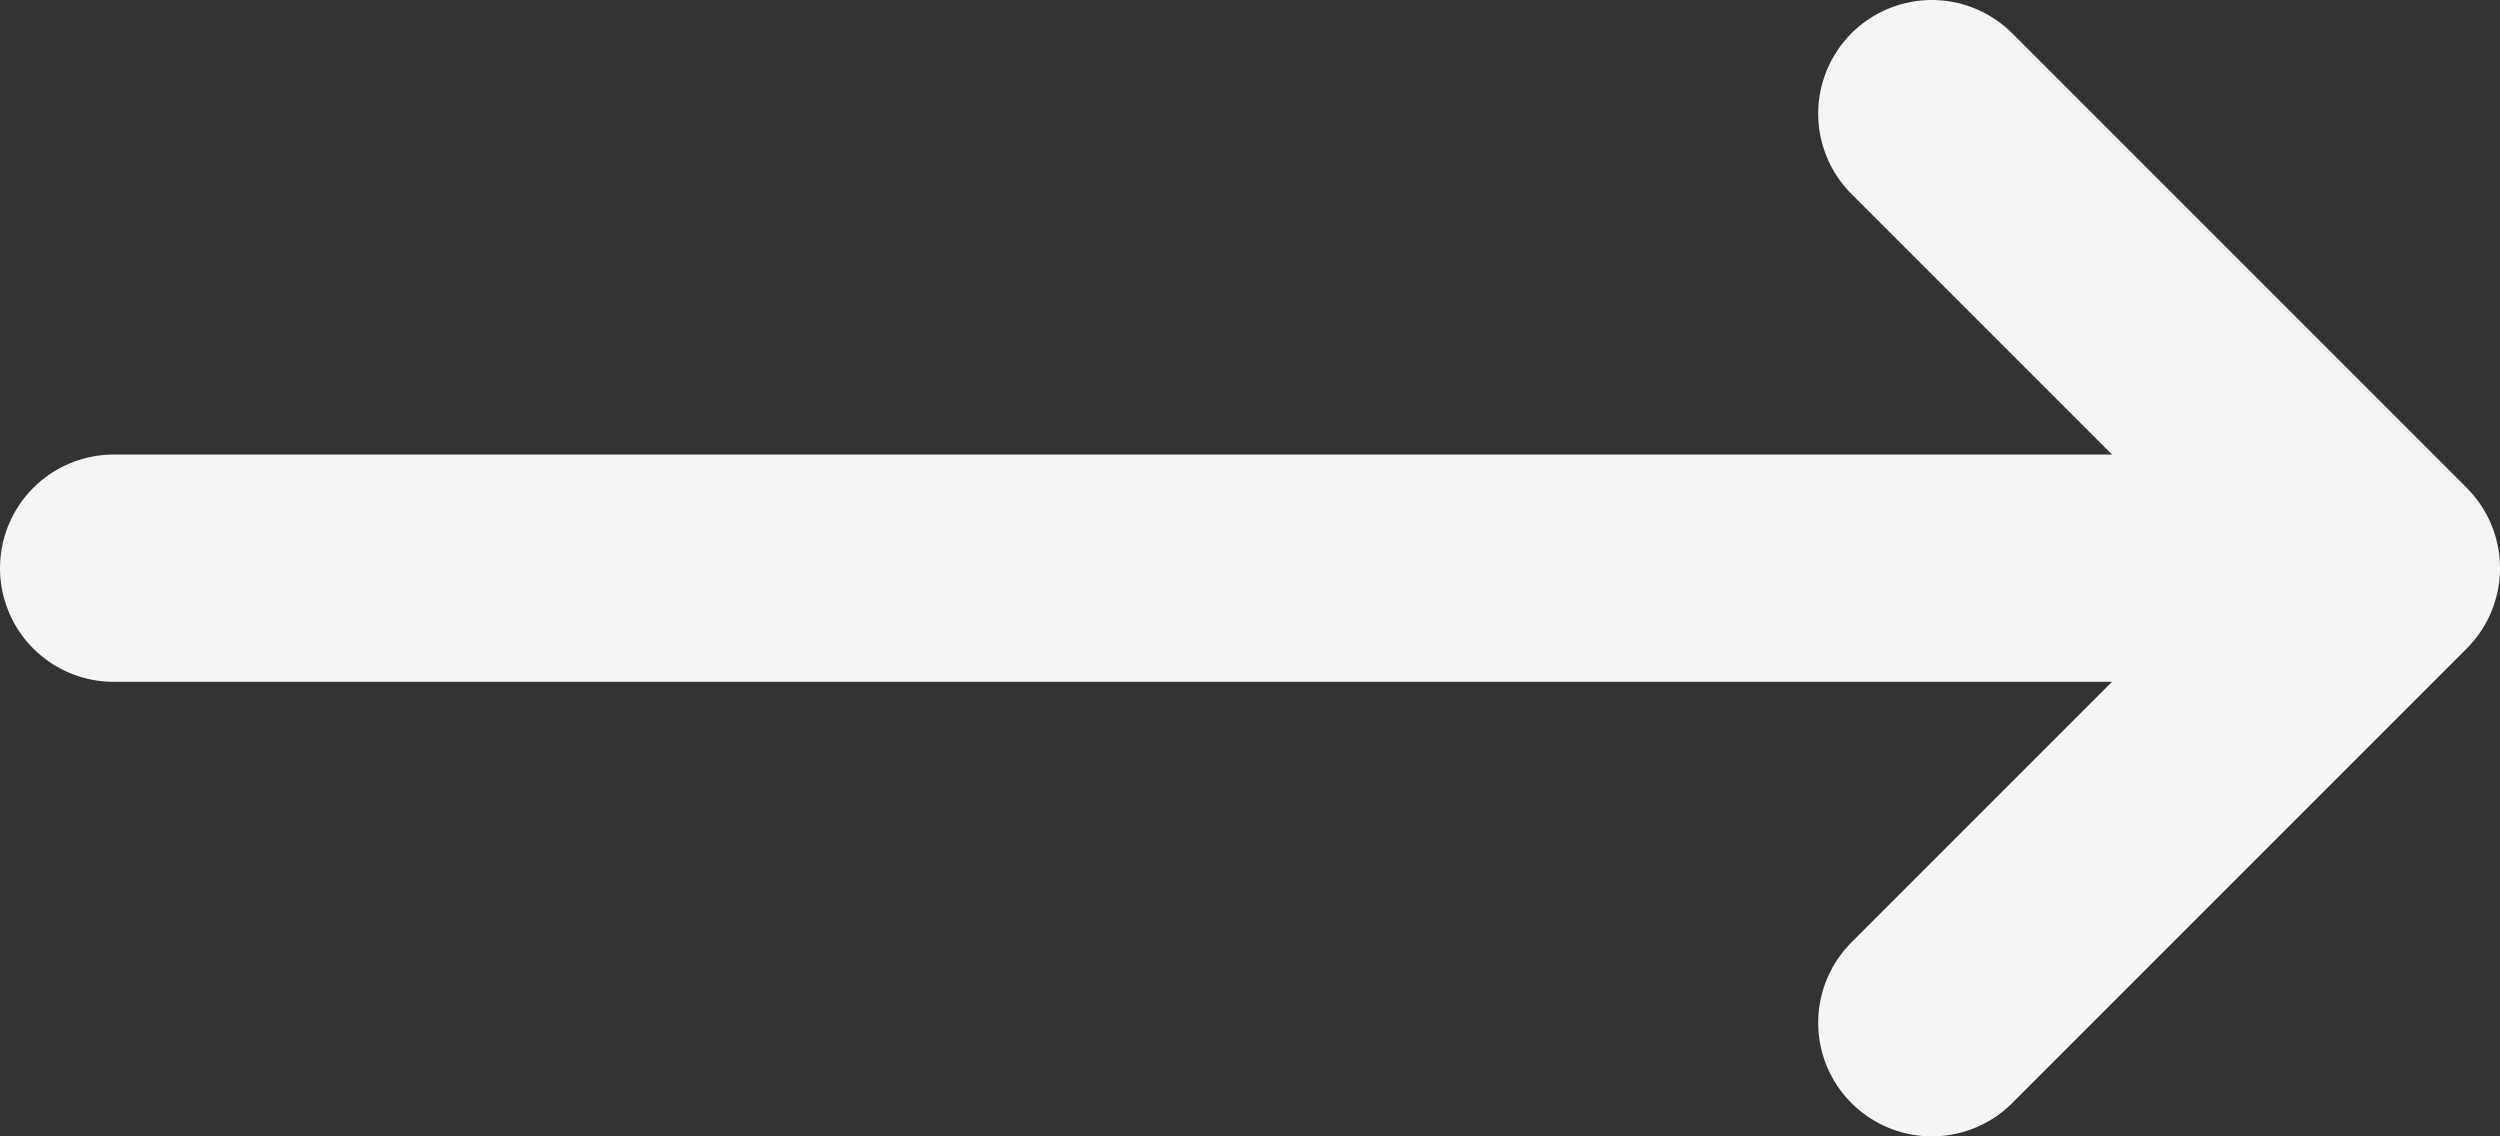 <svg width="22" height="10" viewBox="0 0 22 10" fill="none" xmlns="http://www.w3.org/2000/svg">
<rect x="0" y="0" width="22" height="10" fill="#333333" stroke="none"/>
<path d="M17 1L21 5M21 5L17 9M21 5H1" stroke="#F5F5F5" stroke-width="2" stroke-linecap="round" stroke-linejoin="round"/>
</svg>
